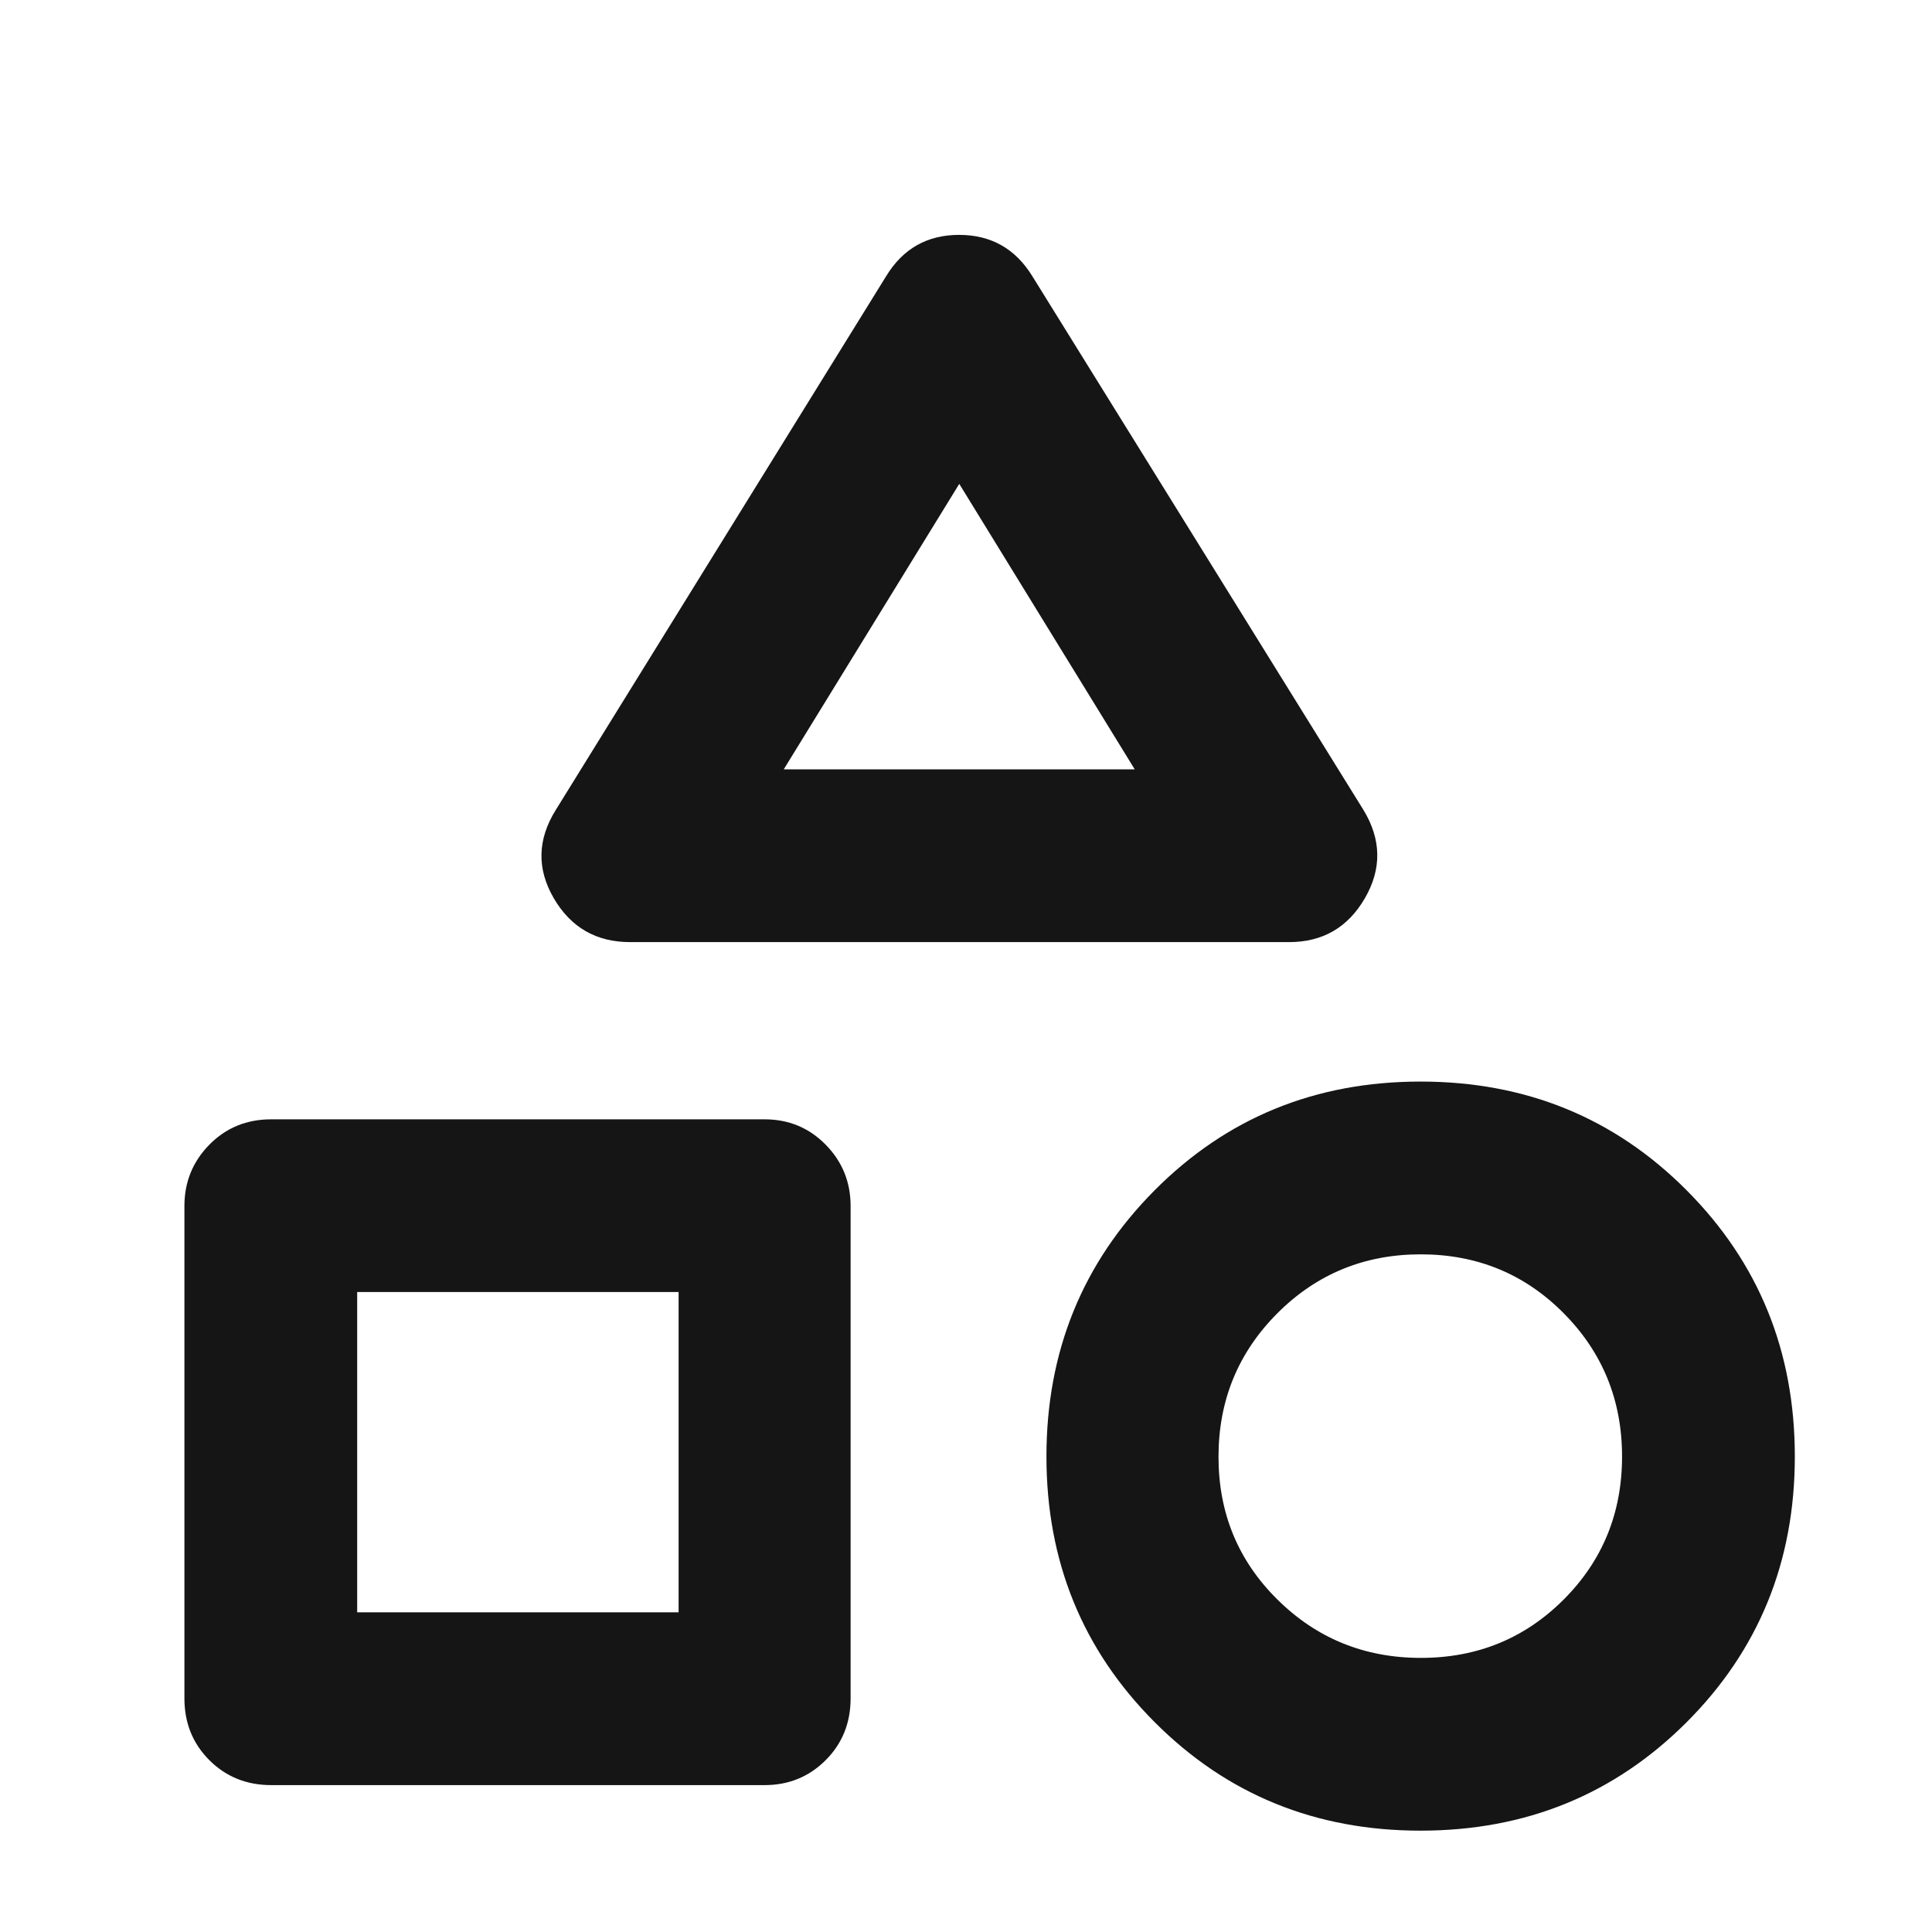 <svg width="33" height="33" viewBox="0 0 33 33" fill="none" xmlns="http://www.w3.org/2000/svg">
<mask id="mask0_46_2973" style="mask-type:alpha" maskUnits="userSpaceOnUse" x="0" y="0" width="33" height="33">
<rect x="0.362" y="0.975" width="32" height="32" fill="#D9D9D9"/>
</mask>
<g mask="url(#mask0_46_2973)">
<path d="M10.764 16.092C10.185 16.092 9.75 15.842 9.458 15.341C9.167 14.84 9.179 14.337 9.494 13.833L15.137 4.716C15.423 4.247 15.838 4.012 16.382 4.012C16.926 4.012 17.343 4.247 17.632 4.716L23.288 13.833C23.595 14.337 23.604 14.84 23.314 15.341C23.024 15.842 22.592 16.092 22.018 16.092H10.764ZM24.263 31.269C22.47 31.269 20.956 30.652 19.724 29.417C18.491 28.183 17.874 26.67 17.874 24.878C17.874 23.086 18.49 21.57 19.721 20.332C20.953 19.093 22.467 18.474 24.264 18.474C26.061 18.474 27.576 19.093 28.808 20.33C30.041 21.567 30.657 23.083 30.657 24.879C30.657 26.674 30.039 28.188 28.805 29.421C27.571 30.653 26.057 31.269 24.263 31.269ZM4.632 30.491C4.212 30.491 3.861 30.349 3.576 30.065C3.292 29.781 3.15 29.429 3.15 29.009V20.6C3.15 20.19 3.292 19.841 3.576 19.552C3.861 19.263 4.212 19.119 4.632 19.119H13.06C13.471 19.119 13.819 19.263 14.103 19.552C14.387 19.841 14.529 20.19 14.529 20.6V29.009C14.529 29.429 14.387 29.781 14.103 30.065C13.819 30.349 13.471 30.491 13.06 30.491H4.632ZM24.27 28.318C25.233 28.318 26.046 27.985 26.71 27.32C27.374 26.655 27.706 25.841 27.706 24.879C27.706 23.917 27.373 23.1 26.708 22.43C26.043 21.76 25.229 21.425 24.267 21.425C23.305 21.425 22.488 21.761 21.818 22.432C21.148 23.104 20.813 23.92 20.813 24.883C20.813 25.845 21.148 26.658 21.82 27.322C22.491 27.986 23.308 28.318 24.27 28.318ZM6.101 27.54H11.591V22.069H6.101V27.54ZM13.387 13.141H19.382L16.385 8.265L13.387 13.141Z" fill="#151515"/>
</g>
</svg>

